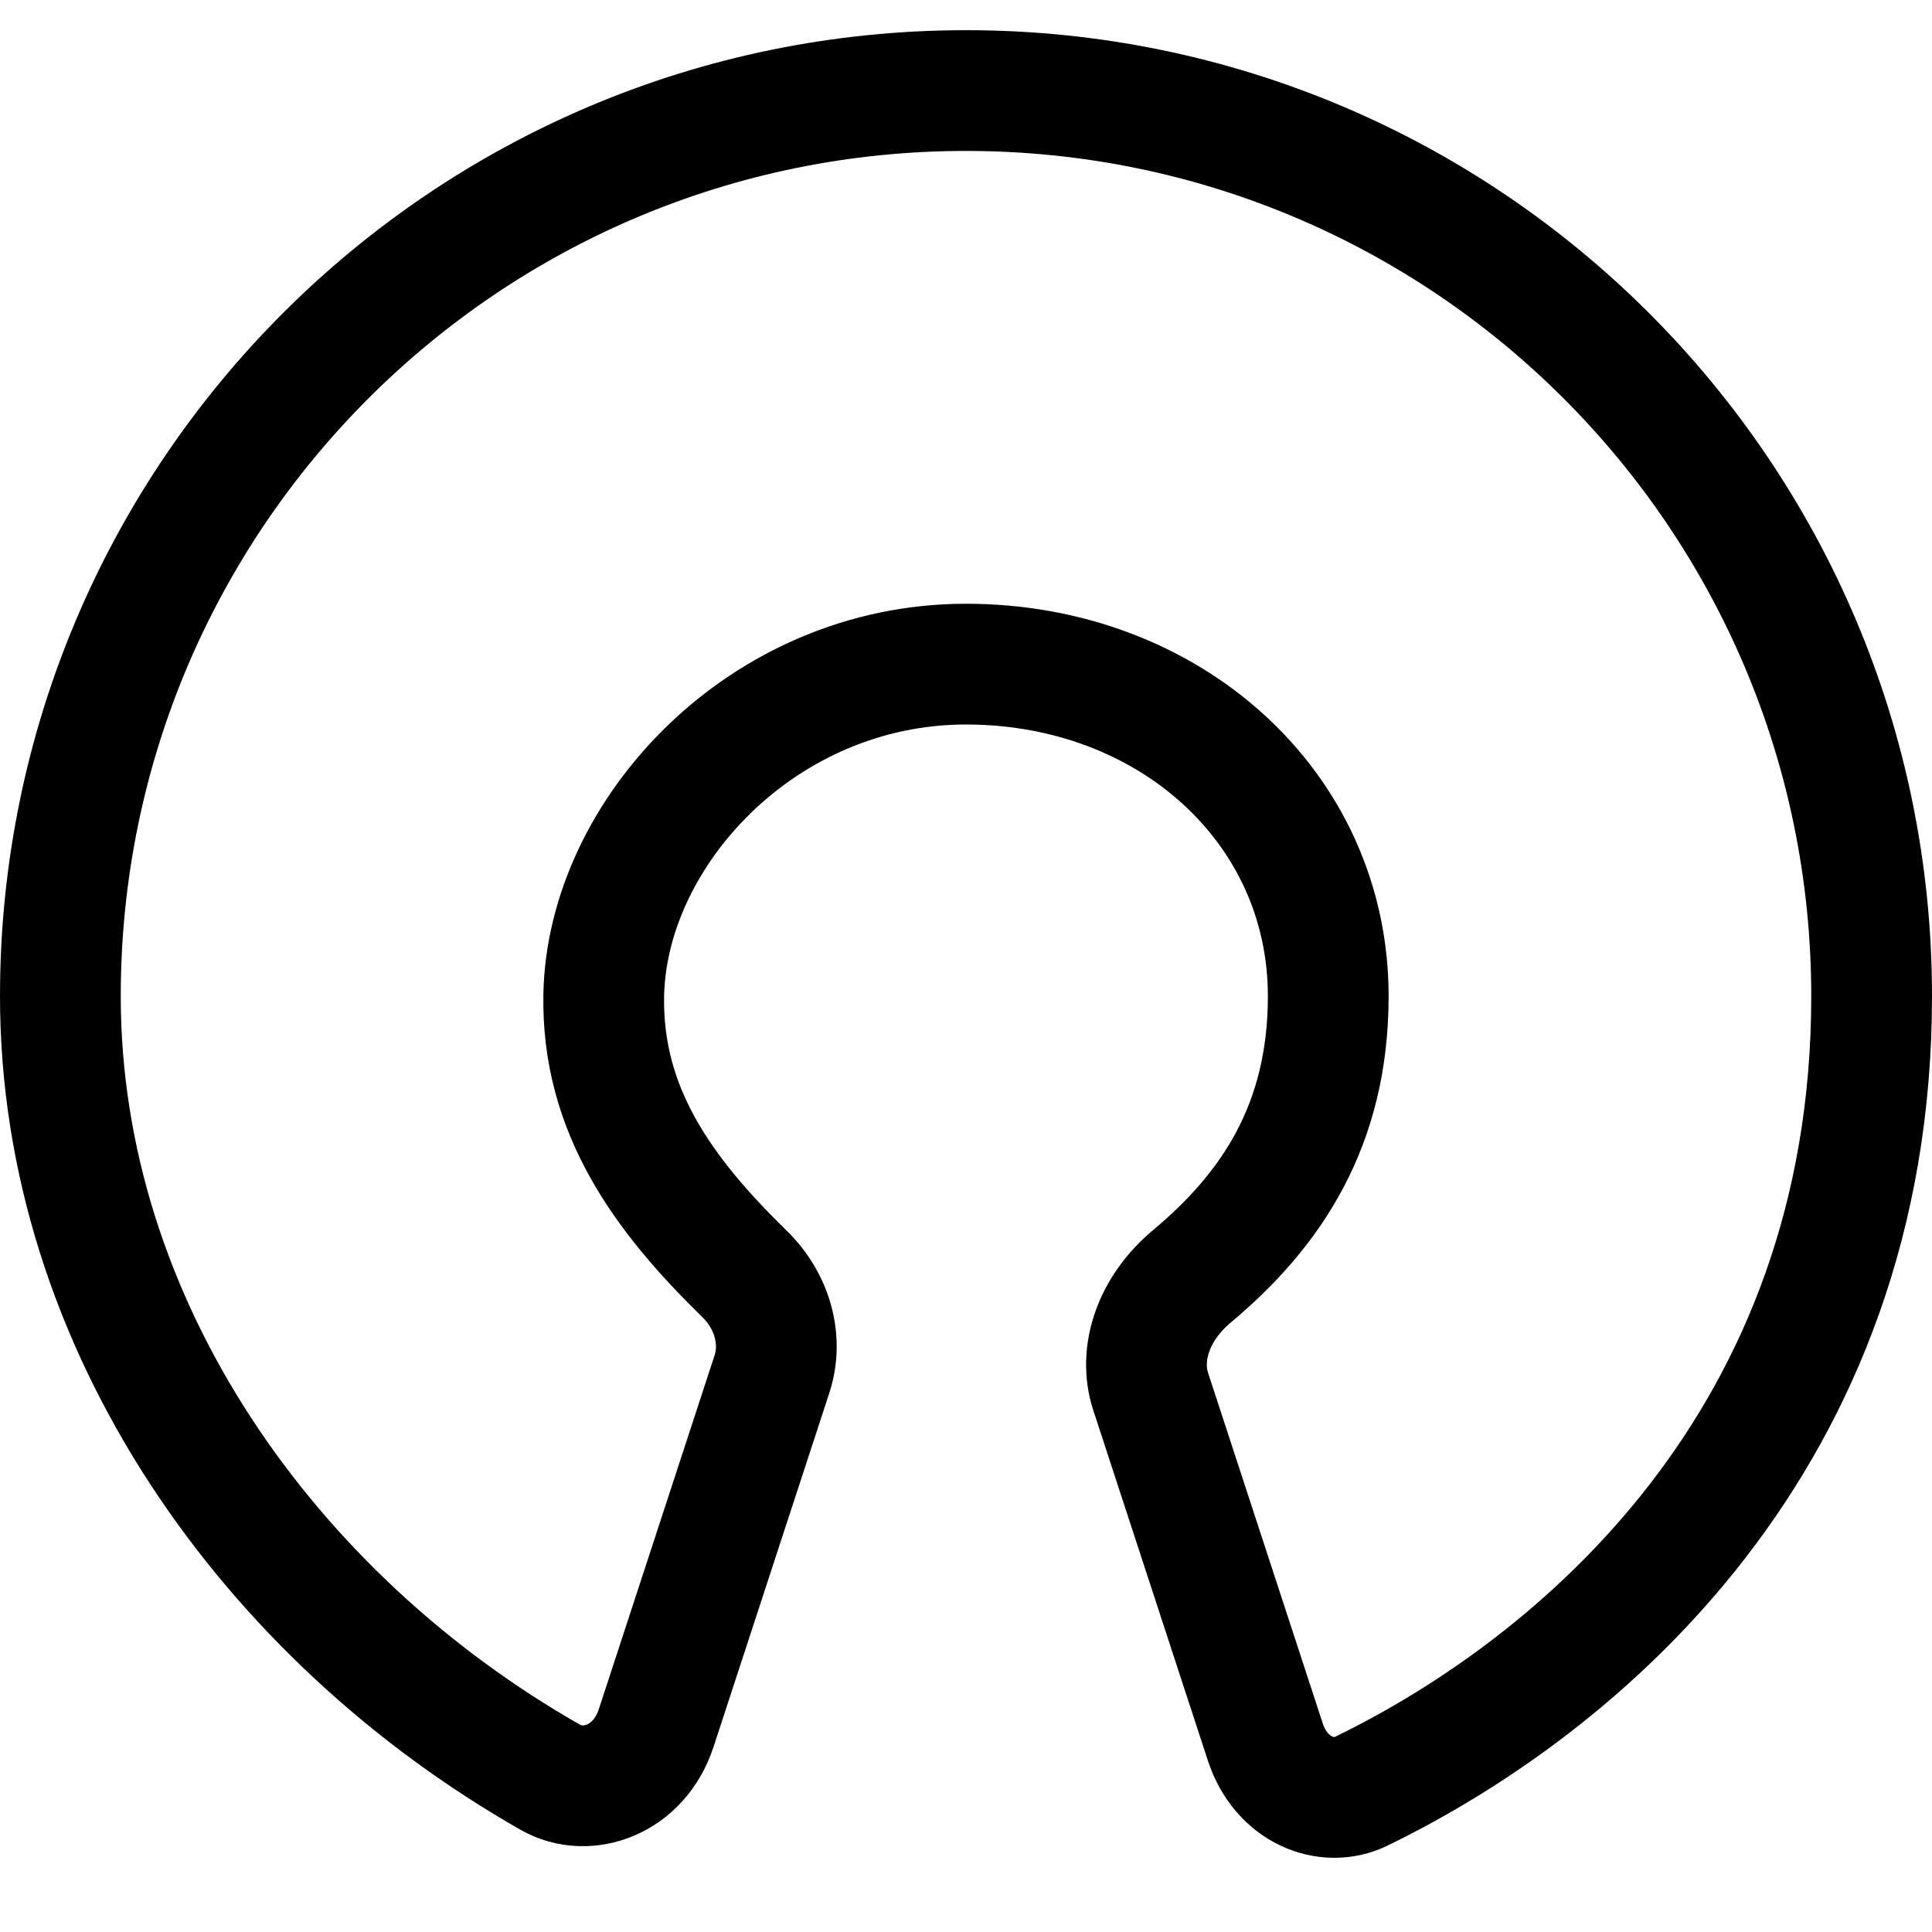 <svg width="64" height="64" viewBox="0 0 64 64" fill="none" xmlns="http://www.w3.org/2000/svg">
<path d="M2 33C2 16.431 15.431 3 32 3C48.569 3 62 16.431 62 33C62 47.701 52.304 55.836 45.08 59.343C43.965 59.884 42.442 59.318 41.913 57.7L38.118 46.098C37.714 44.863 38.193 43.359 39.481 42.282C42.117 40.079 44 37.27 44 33C44 26.732 38.726 22 32 22C25.253 22 20.105 27.596 20 32.961C19.926 36.786 21.979 39.577 24.663 42.2C25.607 43.122 25.935 44.409 25.572 45.519L21.736 57.246C21.171 58.972 19.444 59.564 18.237 58.878C8.947 53.594 2 43.901 2 33Z" stroke="black" stroke-width="4"/>
</svg>
